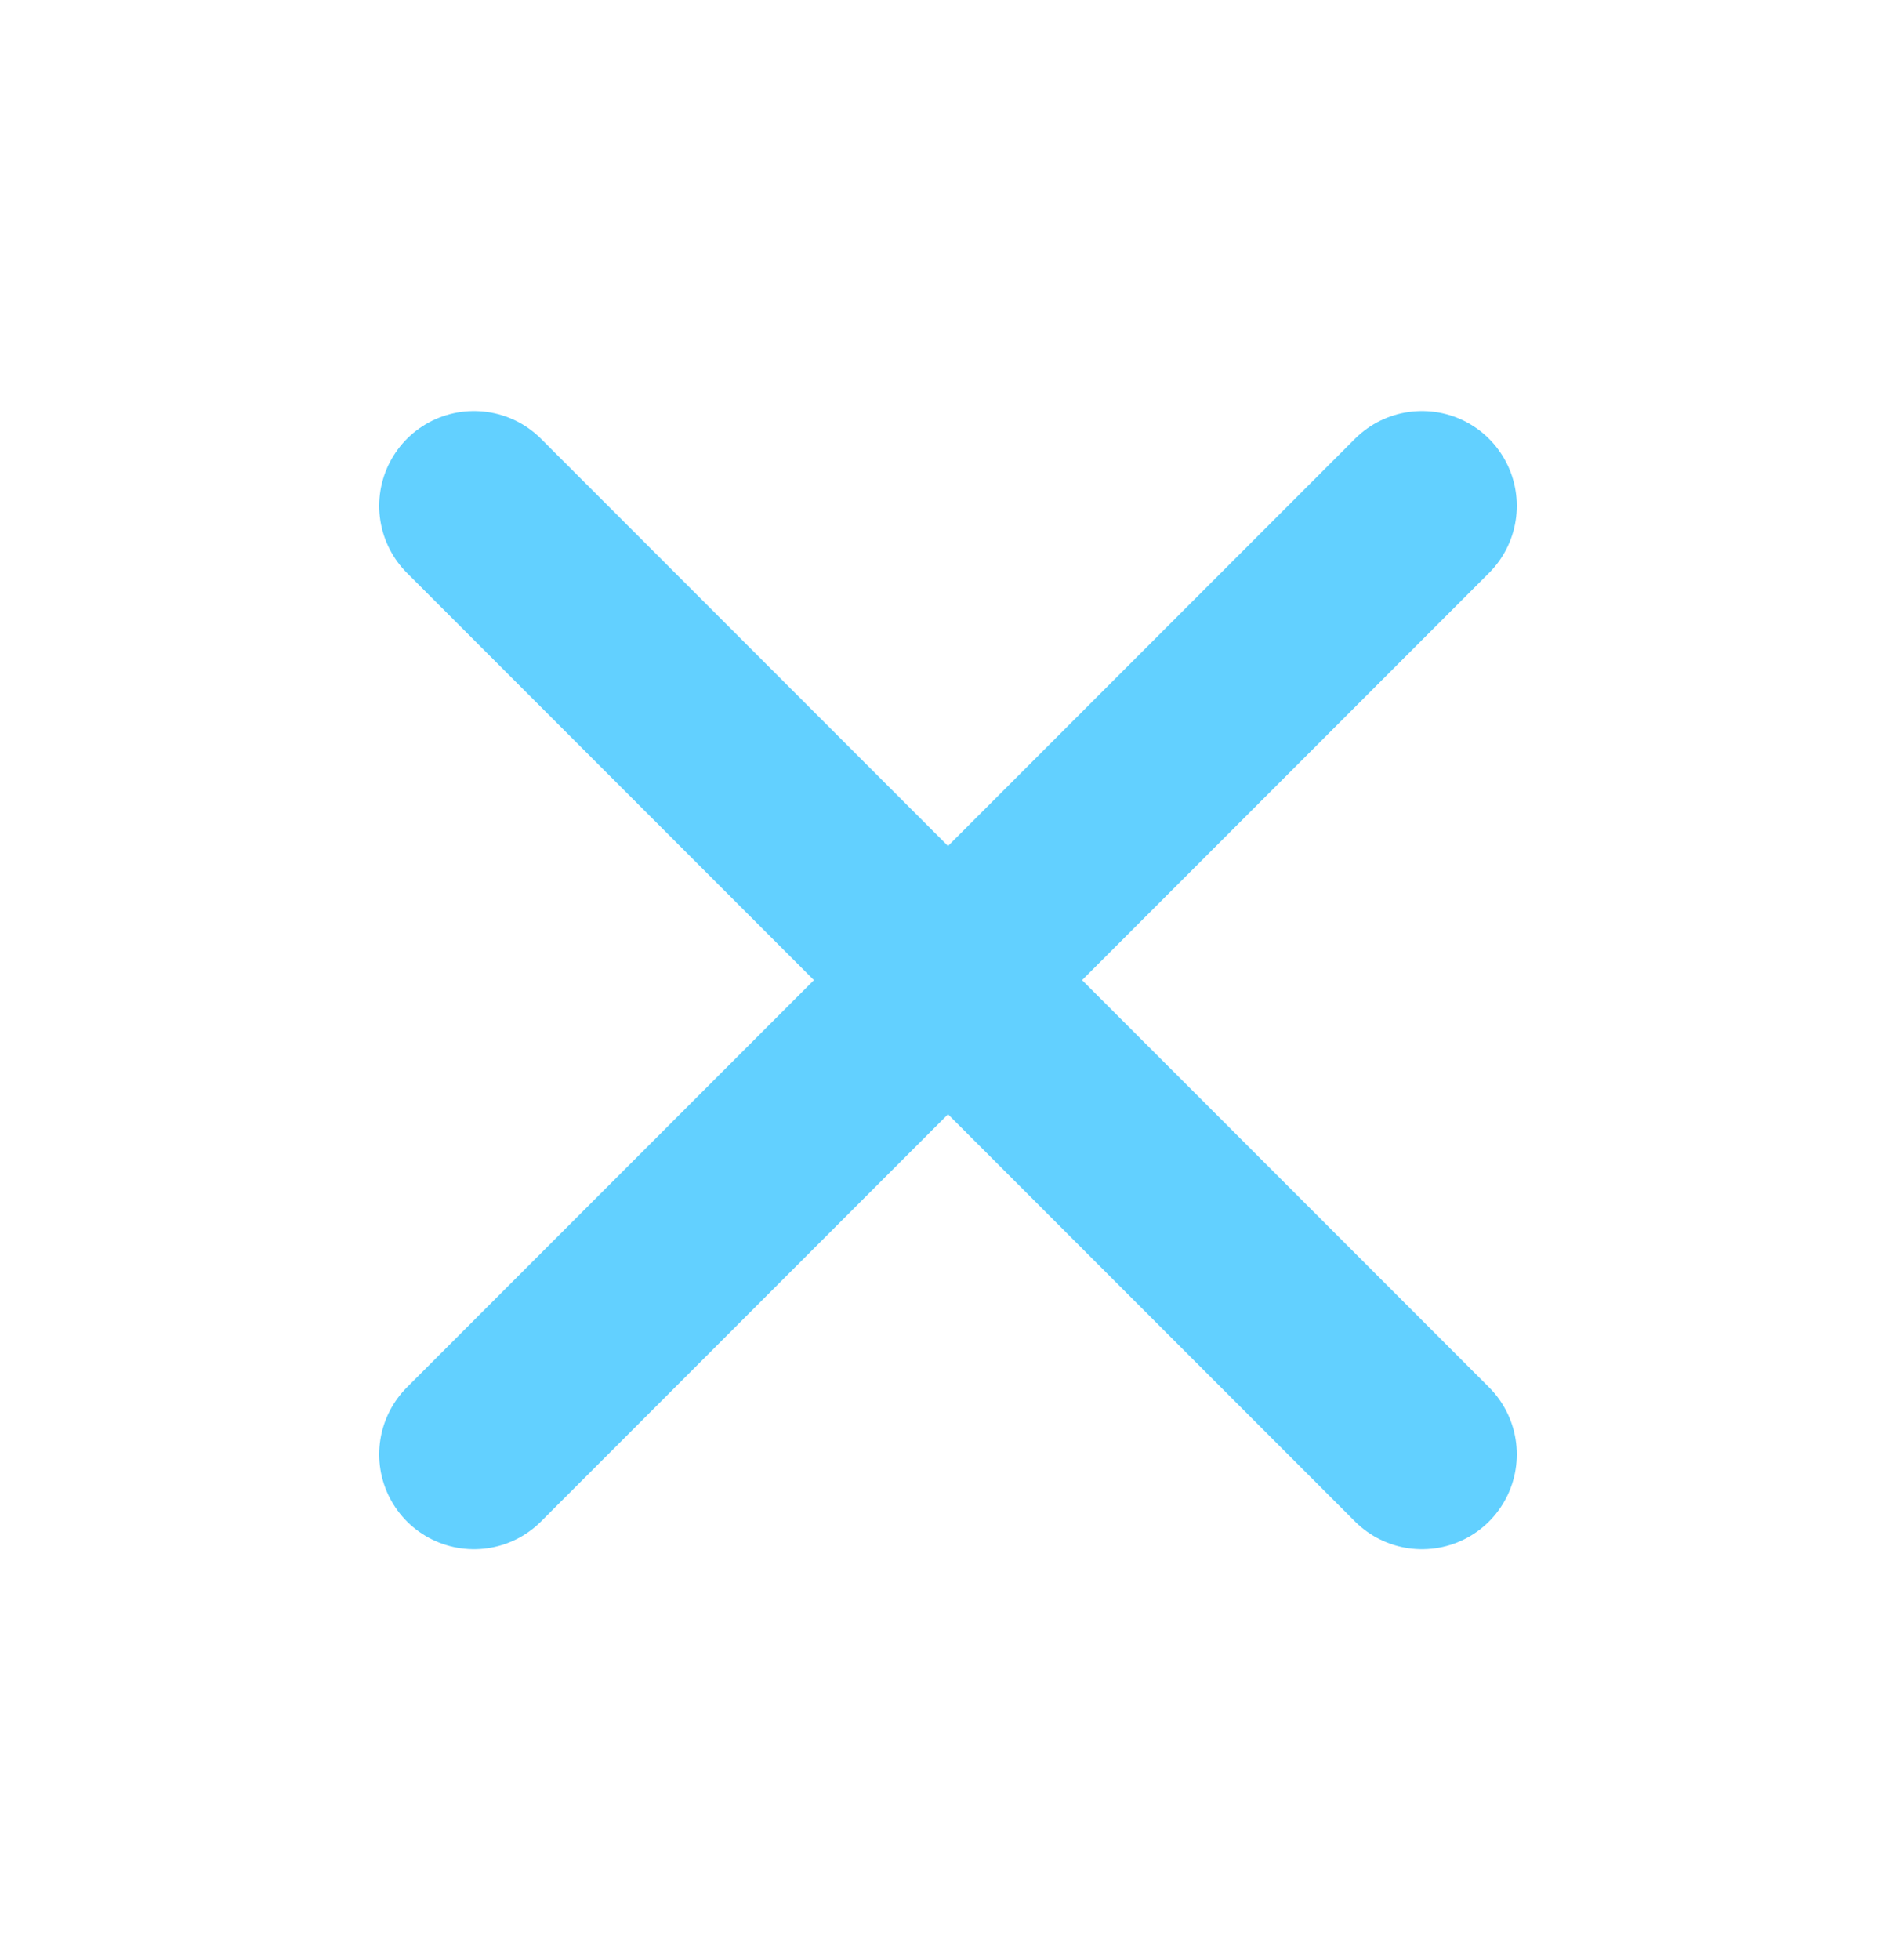 <svg width="30" height="31" viewBox="0 0 30 31" fill="none" xmlns="http://www.w3.org/2000/svg">
<path d="M22.5 8L7.5 23" stroke="#62D0FF" stroke-width="3" stroke-linecap="round" stroke-linejoin="round"/>
<path d="M7.5 8L22.5 23" stroke="#62D0FF" stroke-width="3" stroke-linecap="round" stroke-linejoin="round"/>
</svg>
